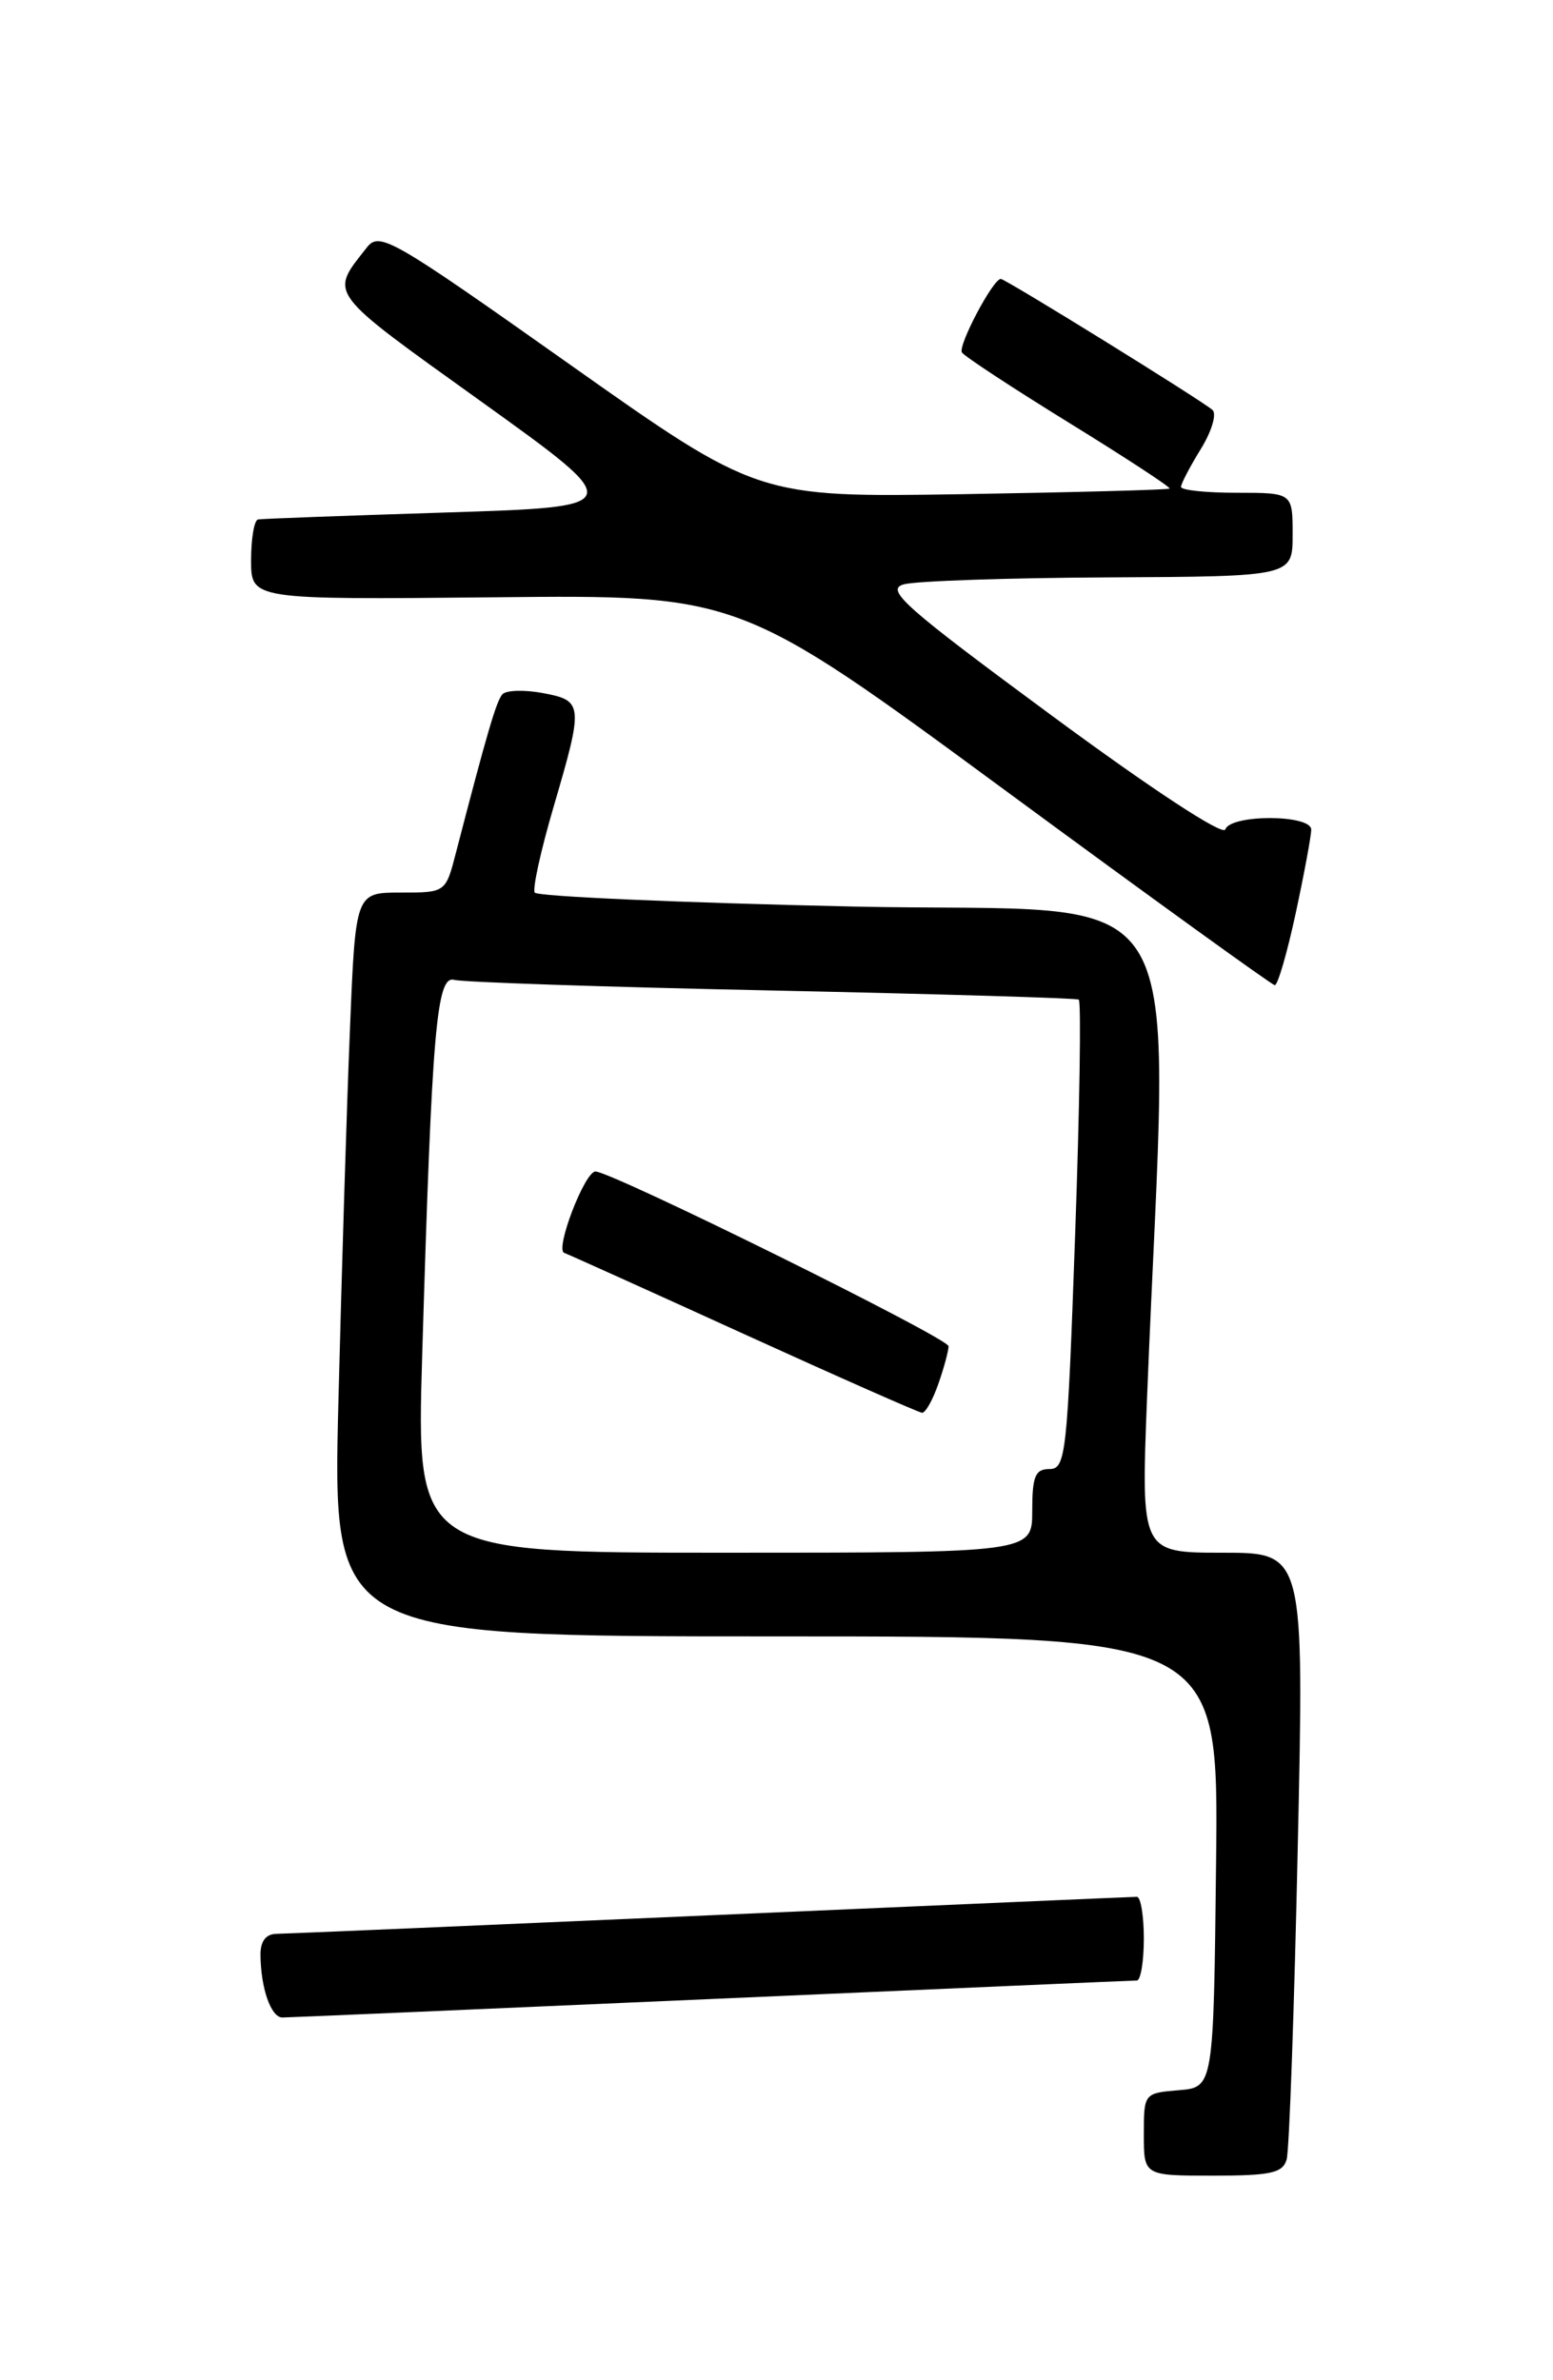 <?xml version="1.0" encoding="UTF-8" standalone="no"?>
<!DOCTYPE svg PUBLIC "-//W3C//DTD SVG 1.1//EN" "http://www.w3.org/Graphics/SVG/1.1/DTD/svg11.dtd" >
<svg xmlns="http://www.w3.org/2000/svg" xmlns:xlink="http://www.w3.org/1999/xlink" version="1.1" viewBox="0 0 167 256">
 <g >
 <path fill="currentColor"
d=" M 138.36 232.25 C 138.64 231.29 139.17 216.21 139.55 198.75 C 140.25 167.00 140.25 167.00 131.47 167.00 C 122.69 167.00 122.69 167.00 123.35 150.25 C 125.65 92.39 129.22 98.32 91.64 97.50 C 73.12 97.09 57.76 96.42 57.50 96.00 C 57.25 95.59 58.15 91.49 59.50 86.88 C 62.77 75.74 62.73 75.36 58.37 74.54 C 56.37 74.17 54.42 74.23 54.02 74.68 C 53.37 75.42 52.38 78.80 49.02 91.75 C 47.92 96.00 47.92 96.00 43.07 96.00 C 38.23 96.00 38.23 96.00 37.63 110.75 C 37.29 118.86 36.74 136.86 36.39 150.75 C 35.76 176.00 35.76 176.00 83.40 176.00 C 131.04 176.00 131.04 176.00 130.77 200.25 C 130.50 224.50 130.50 224.50 126.75 224.81 C 123.03 225.12 123.00 225.15 123.00 229.56 C 123.00 234.00 123.00 234.00 130.43 234.00 C 136.65 234.00 137.95 233.72 138.36 232.25 Z  M 76.50 215.00 C 101.25 213.91 121.84 213.01 122.25 213.01 C 122.66 213.00 123.00 210.97 123.00 208.50 C 123.00 206.03 122.66 204.00 122.25 204.01 C 121.84 204.01 101.25 204.91 76.50 205.99 C 51.75 207.08 30.71 207.98 29.75 207.99 C 28.60 208.00 28.00 208.77 28.01 210.25 C 28.04 213.84 29.14 217.00 30.37 216.99 C 30.99 216.99 51.75 216.09 76.50 215.00 Z  M 139.33 98.23 C 140.25 93.95 141.00 89.90 141.00 89.23 C 141.00 87.58 132.31 87.57 131.76 89.21 C 131.52 89.93 123.82 84.87 113.11 76.97 C 97.23 65.26 95.16 63.42 97.18 62.85 C 98.45 62.49 108.39 62.15 119.25 62.10 C 139.00 62.00 139.00 62.00 139.00 57.50 C 139.00 53.00 139.00 53.00 133.00 53.00 C 129.70 53.00 127.00 52.72 127.00 52.37 C 127.00 52.02 127.96 50.19 129.13 48.29 C 130.30 46.40 130.86 44.51 130.38 44.09 C 129.14 43.01 108.12 30.00 107.62 30.00 C 106.78 30.00 102.99 37.18 103.44 37.91 C 103.70 38.32 108.89 41.73 114.97 45.48 C 121.05 49.23 125.91 52.41 125.77 52.55 C 125.62 52.68 115.60 52.95 103.50 53.15 C 81.50 53.50 81.50 53.50 61.19 39.14 C 42.01 25.57 40.80 24.88 39.43 26.64 C 35.43 31.74 35.00 31.17 51.75 43.19 C 67.50 54.50 67.50 54.50 48.00 55.12 C 37.27 55.46 28.16 55.79 27.75 55.87 C 27.34 55.94 27.00 57.91 27.00 60.25 C 27.00 64.50 27.00 64.50 53.25 64.24 C 79.50 63.97 79.50 63.97 108.00 84.94 C 123.68 96.48 136.76 105.93 137.08 105.96 C 137.40 105.98 138.41 102.50 139.33 98.23 Z  M 45.40 145.75 C 46.45 110.60 46.94 104.86 48.86 105.39 C 49.76 105.64 65.12 106.16 83.00 106.53 C 100.88 106.91 115.72 107.35 116.00 107.51 C 116.28 107.67 116.10 119.10 115.61 132.90 C 114.78 156.40 114.61 158.00 112.86 158.00 C 111.32 158.00 111.00 158.78 111.00 162.50 C 111.00 167.00 111.00 167.00 77.88 167.00 C 44.77 167.00 44.77 167.00 45.40 145.75 Z  M 100.90 148.85 C 101.51 147.12 102.00 145.29 102.00 144.79 C 102.00 143.92 65.77 126.00 64.03 126.00 C 62.88 126.00 59.66 134.38 60.67 134.75 C 61.13 134.92 69.83 138.84 80.00 143.48 C 90.17 148.11 98.79 151.92 99.15 151.95 C 99.51 151.98 100.30 150.58 100.90 148.85 Z "/>
</g>
</svg>
